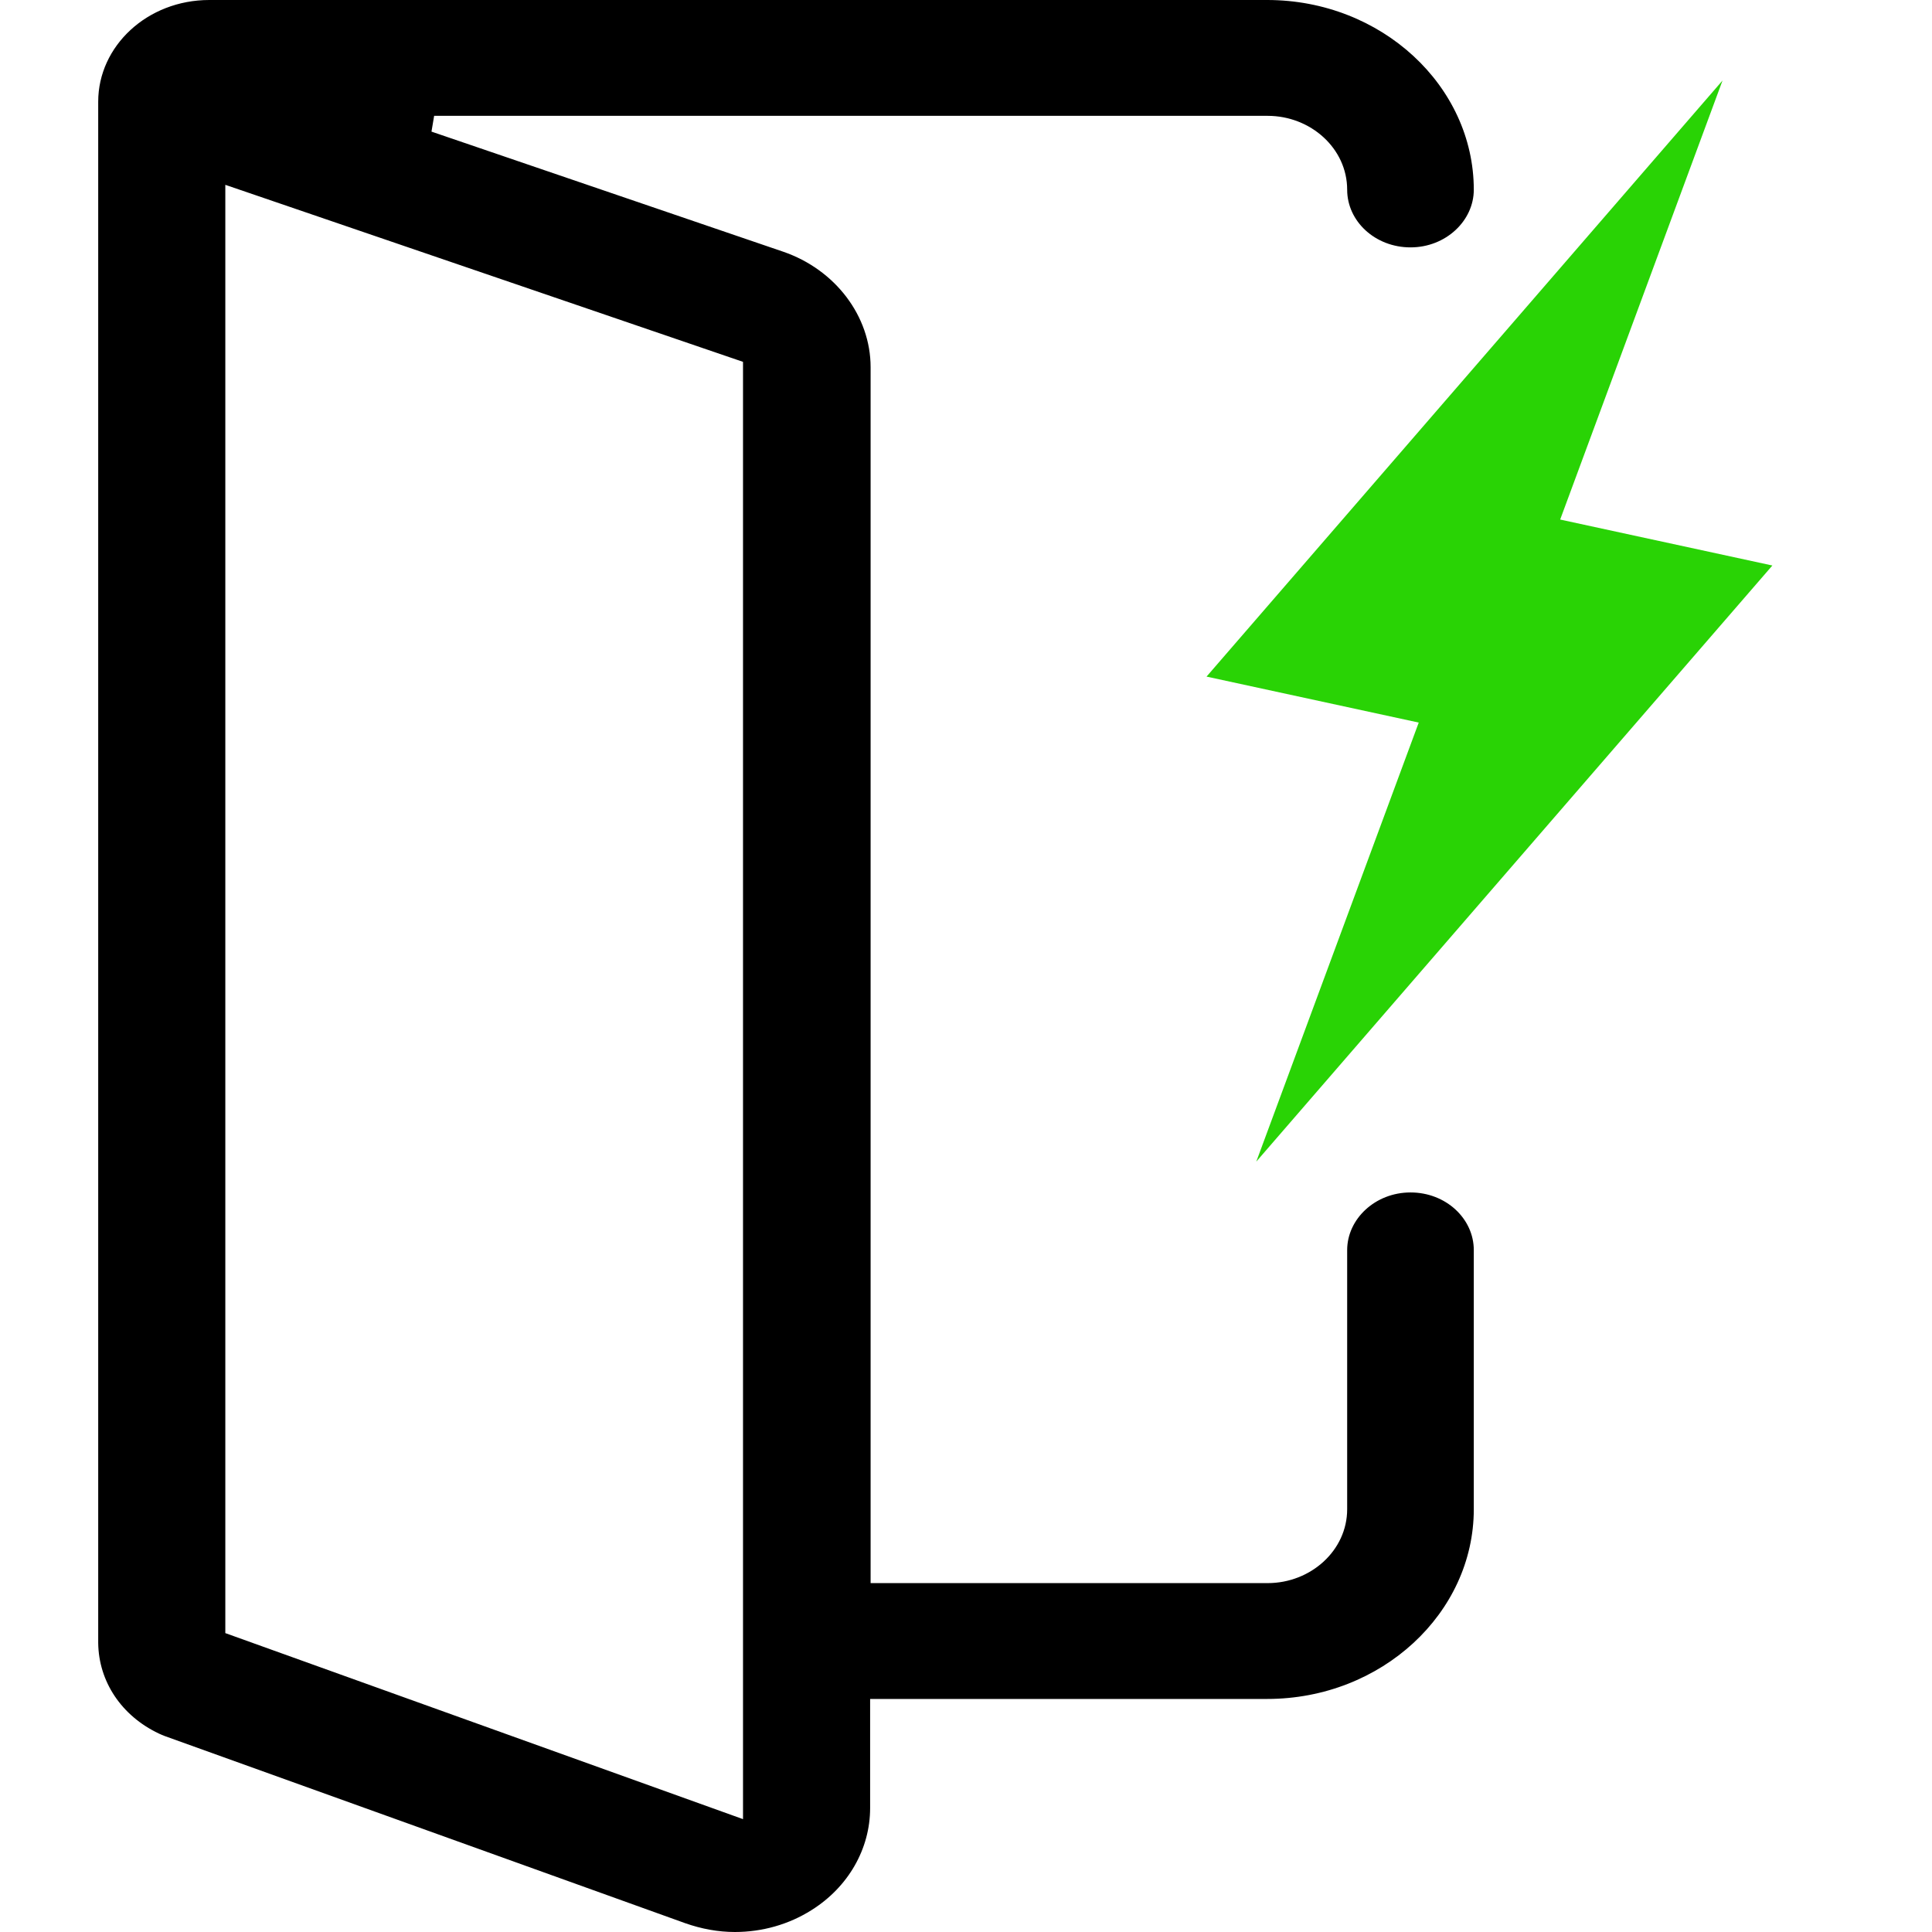 <svg width="24" height="24" viewBox="0 0 24 24" fill="none" xmlns="http://www.w3.org/2000/svg">
<path d="M19.381 6.454L21.398 1L14.988 8.405L17.624 8.976L15.606 14.43L22.017 7.025L19.381 6.454Z" fill="#29D305"/>
<path fill-rule="evenodd" clip-rule="evenodd" d="M9.727 3.126L5.36 1.635L5.393 1.439H15.747C16.282 1.439 16.735 1.844 16.735 2.357C16.735 2.748 17.082 3.073 17.522 3.073C17.961 3.073 18.308 2.742 18.308 2.357C18.308 1.068 17.162 0 15.741 0H2.6C1.829 0 1.22 0.573 1.22 1.263V20.411C1.226 20.887 1.507 21.314 1.974 21.535C1.999 21.546 2.02 21.556 2.047 21.566L8.513 23.891C8.715 23.962 8.923 24 9.129 24C9.467 24 9.798 23.907 10.081 23.728C10.54 23.44 10.809 22.965 10.809 22.46V21.105H15.741C17.162 21.105 18.308 20.038 18.308 18.748V15.529C18.308 15.139 17.962 14.813 17.522 14.813C17.082 14.813 16.735 15.144 16.735 15.529V18.748C16.735 19.261 16.282 19.666 15.747 19.666H10.815V4.561C10.815 3.929 10.378 3.349 9.727 3.126ZM2.799 2.296L9.23 4.495V22.598L2.799 20.287V2.296Z" fill="black"/>
</svg>
